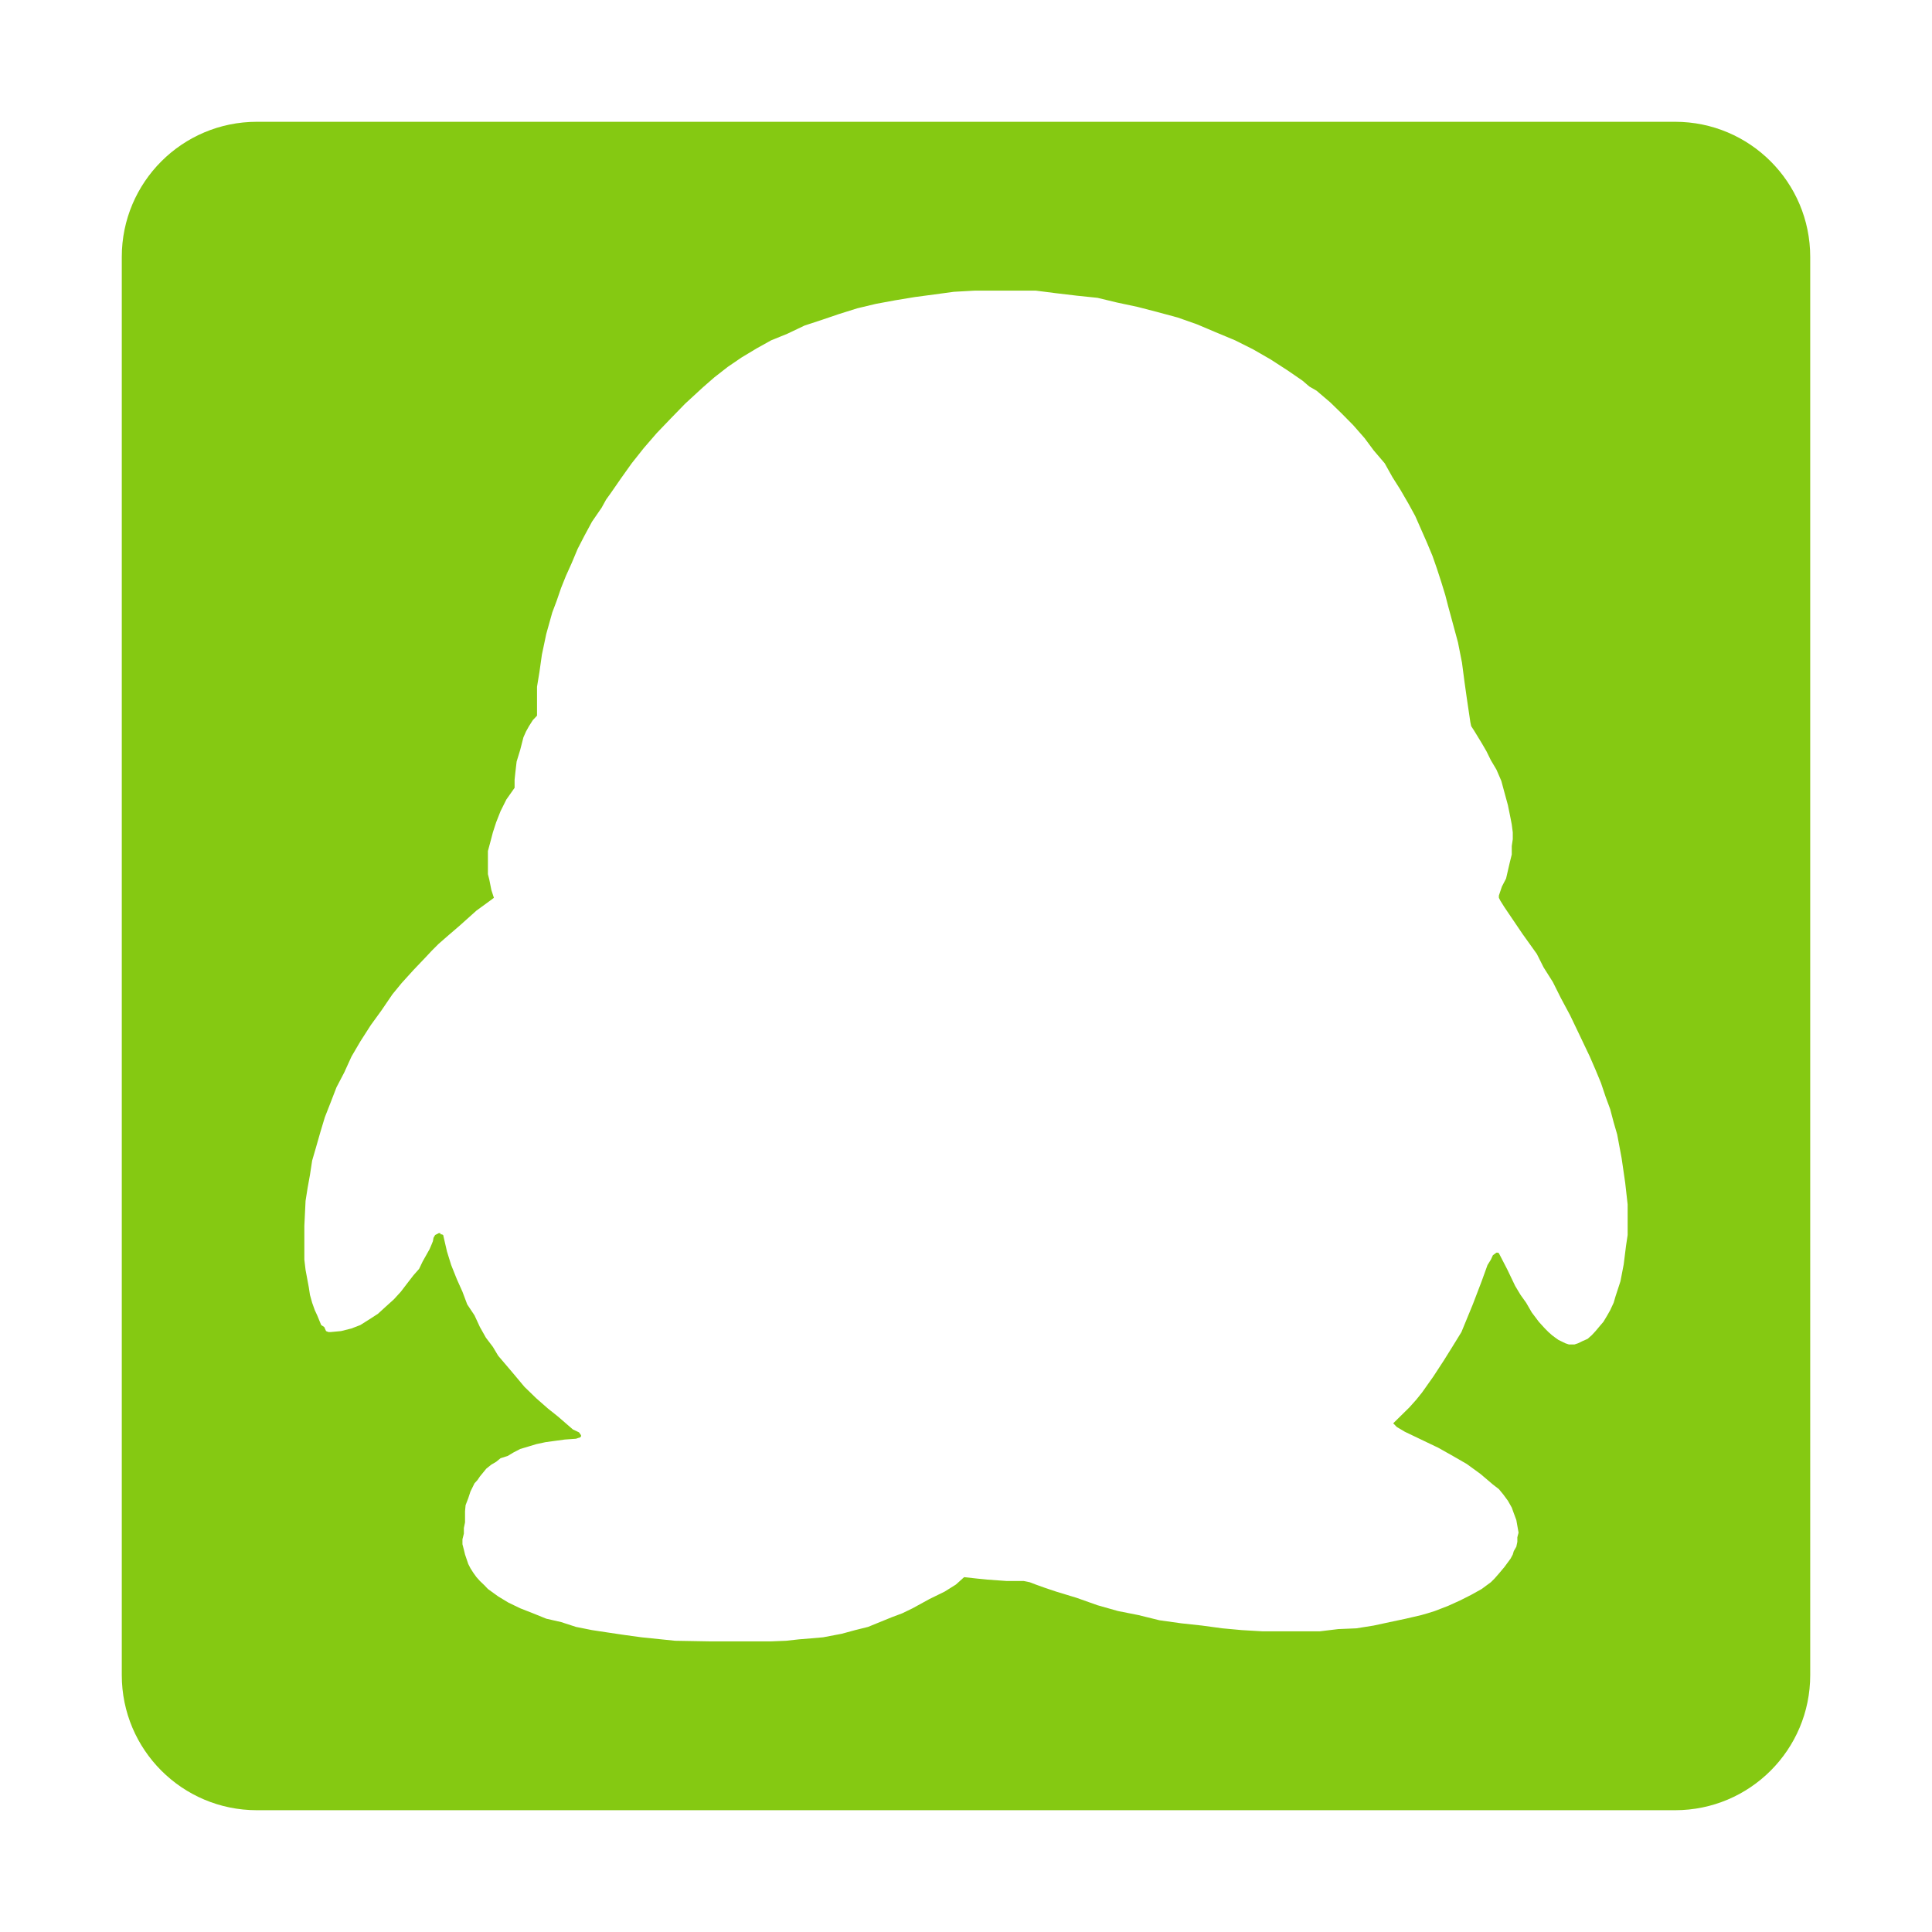 <?xml version="1.0" standalone="no"?><!DOCTYPE svg PUBLIC "-//W3C//DTD SVG 1.1//EN" "http://www.w3.org/Graphics/SVG/1.1/DTD/svg11.dtd"><svg t="1673158294212" class="icon" viewBox="0 0 1024 1024" version="1.1" xmlns="http://www.w3.org/2000/svg" p-id="926" xmlns:xlink="http://www.w3.org/1999/xlink" width="200" height="200"><path d="M887.858 64.549 136.142 64.549c-39.541 0-71.592 32.052-71.592 71.591l0 751.719c0 39.539 32.052 71.592 71.592 71.592l751.717 0c39.539 0 71.593-32.053 71.593-71.592L959.451 136.14C959.45 96.601 927.397 64.549 887.858 64.549zM862.687 644.675l0 5.11 0 4.786-0.861 5.754-1.236 9.87-1.72 8.926-2.636 8.068-0.967 3.307-1.829 3.925-1.561 2.77-2.044 3.414-1.83 2.125-2.312 2.769-2.044 2.204-2.204 1.936-2.636 1.157-2.368 1.155-1.934 0.645-1.695 0-1.265 0-1.908-0.645-3.632-1.775-1.665-1.183-1.722-1.29-1.911-1.695-1.908-1.908-3.173-3.497-3.766-5.001-2.957-5.109-2.957-4.141-2.878-4.787-4.06-8.497-4.57-8.846-0.537-0.298-0.754 0-1.882 1.371-1.075 2.339-1.774 2.852-3.12 8.632-4.68 12.236-6.023 14.654-4.517 7.341-4.76 7.636-5.621 8.606-5.97 8.443-3.065 3.819-3.711 4.142-8.525 8.389 0.754 0.752 1.154 1.183 4.25 2.529 17.748 8.498 7.745 4.356 7.367 4.248 7.314 5.324 6.508 5.539 3.174 2.447 2.367 2.878 2.418 3.28 2.045 3.631 1.078 2.985 1.343 3.603 0.539 3.066 0.644 3.63-0.644 2.448 0 2.419-0.539 2.582-1.343 2.313-0.539 1.828-1.183 2.205-3.226 4.384-2.956 3.523-2.313 2.634-1.936 1.936-4.893 3.603-5.54 3.092-5.916 2.985-6.293 2.85-7.099 2.743-3.765 1.182-3.389 0.969-8.175 1.908-8.499 1.801-8.497 1.83-9.251 1.48-9.573 0.402-9.79 1.183-9.68 0-10.219 0-10.488 0-10.971-0.645-10.22-0.94-10.971-1.48-10.918-1.184-11.509-1.613-11.135-2.743L592.539 853.88l-10.811-3.066-11.078-3.926-10.862-3.307-5.703-1.909-5.109-1.829-3.225-1.237-3.174-0.645-4.142 0-4.893 0-10.432-0.752-5.299-0.538-6.803-0.751-4.357 3.924-5.97 3.738-8.067 3.952-8.928 4.894-5.432 2.634-5.648 2.125-12.531 5.109-6.803 1.694-7.125 1.936-9.895 1.883-6.186 0.537-6.562 0.537-6.831 0.754-7.959 0.322-7.638 0-7.959 0-16.914 0-18.366-0.322-17.801-1.829-9.036-1.238-8.712-1.29-8.498-1.291-8.498-1.694-7.879-2.555-7.878-1.801-7.1-2.878-6.722-2.634-6.239-3.013-5.432-3.281-5.433-3.926-1.829-1.935-2.42-2.313-1.83-2.043-1.667-2.313-1.507-2.366-1.183-2.313-1.695-5.002-0.618-2.555-0.754-2.877 0-2.636 0.754-2.984 0-2.986 0.618-2.984 0-1.802 0-4.14 0.296-3.202 1.399-3.63 1.183-3.603 2.153-4.355 1.558-1.695 1.291-1.908 3.387-4.141 2.689-2.152 2.529-1.479 2.341-1.908 3.736-1.184 2.958-1.776 3.711-1.935 4.249-1.265 4.248-1.29 4.894-1.049 4.679-0.646 5.541-0.751 5.969-0.432 1.586-0.536 0.322 0 0.754-0.645 0-0.7-1.077-1.506-3.2-1.505-7.958-6.884-5.324-4.249-6.186-5.432-6.239-6.051-6.508-7.771-7.421-8.712-2.797-4.68-3.712-4.894-3.173-5.646-2.851-6.157-3.873-5.835-2.529-6.724-2.985-6.667-2.985-7.476-2.205-7.099-2.044-8.82-0.645-0.323-0.619 0-0.322-0.646-0.754 0-1.264 0.646-0.646 0.323-0.859 1.479-0.323 1.802-0.645 1.614-1.13 2.634-3.657 6.507-1.883 3.926-2.985 3.388-3.2 4.14-3.497 4.571-3.711 4.062-4.357 3.925-4.059 3.711-4.437 2.878-4.894 3.091-4.679 1.802-5.539 1.399-5.432 0.51-0.537 0-0.753 0-1.237-0.51-0.969-2.152-1.613-1.049-2.098-5.108-1.29-2.77-1.399-3.925-1.156-4.141-0.619-4.034-1.721-9.25-0.645-5.434 0-5.538 0-12.315 0.645-13.284 1.077-6.832 1.264-6.99 1.156-7.556 2.044-7.019 2.313-8.094 2.367-7.853 3.174-8.093 2.985-7.745 4.114-7.877 3.873-8.498 4.679-7.986 5.513-8.606 5.621-7.745 5.863-8.604 4.894-5.969 6.266-6.911 6.589-6.91 3.066-3.28 3.736-3.738 5.406-4.705 5.54-4.759 9.035-8.094 6.831-4.975 2.42-1.802-1.345-4.14-1.075-5.432-0.753-2.985 0-3.738 0-4.464 0-4.033 1.29-4.787 1.346-5.109 1.72-5.298 2.341-5.942 3.091-6.185 4.356-6.185 0-4.331 0.43-4.06 0.646-5.513 1.882-6.156 1.721-6.697 1.371-3.093 1.586-2.849 2.044-3.201 2.205-2.339 0-4.356 0-4.894 0-6.076 1.29-7.853 1.29-9.143 2.313-10.971 3.173-11.348 2.367-6.29 2.339-6.804 2.555-6.372 3.066-6.803 3.119-7.449 3.604-6.99 4.033-7.476 5.109-7.422 2.34-4.248 2.529-3.523 5.458-7.878 5.592-7.852 6.4-8.068 6.831-7.906 7.422-7.743 7.744-7.959 9.358-8.605 5.97-5.217 7.233-5.647 7.342-5.002 7.959-4.786 7.638-4.249 8.605-3.496 9.143-4.356 9.088-2.985 9.09-3.092 9.788-3.066 9.789-2.339 10.326-1.909 10.433-1.721 10.273-1.37 10.325-1.399 10.973-0.619 10.432 0 10.812 0 11.186 0 10.812 1.371 10.862 1.291 11.078 1.155 10.274 2.474 10.863 2.312 10.192 2.636 11.16 3.012 10.22 3.602 9.787 4.141 10.435 4.356 9.545 4.786 9.251 5.324 9.062 5.863 7.852 5.405 3.604 3.092 3.82 2.204 7.259 6.186 6.133 5.969 6.076 6.157 5.97 6.802 4.894 6.589 5.808 6.803 4.088 7.314 4.114 6.508 4.384 7.554 3.603 6.589 6.132 13.929 3.011 7.207 2.341 6.723 2.339 7.205 2.098 6.832 1.506 5.834 1.882 6.911 3.335 12.317 2.124 10.755 1.37 10.434 1.184 8.389 1.884 12.746 0.43 2.044 1.505 2.312 4.035 6.615 2.58 4.437 2.314 4.705 2.957 4.975 2.581 5.97 1.667 6.157 1.829 6.695 1.399 6.91 0.646 3.388 0.537 4.141 0 3.63-0.537 3.631 0 4.465-1.077 4.355-1.934 8.391-2.206 4.248-1.612 4.786 0 1.183 0.752 1.481 2.205 3.521 9.575 14.144 7.582 10.595 3.604 7.153 4.893 7.743 4.248 8.499 4.897 9.141 4.892 10.22 5.514 11.589 3.09 7.126 2.851 6.884 2.476 7.368 2.42 6.56 1.829 6.939 1.881 6.481 2.366 12.664 1.883 12.961 1.289 11.455L862.688 644.675z" fill="#85C912" p-id="927"></path></svg>